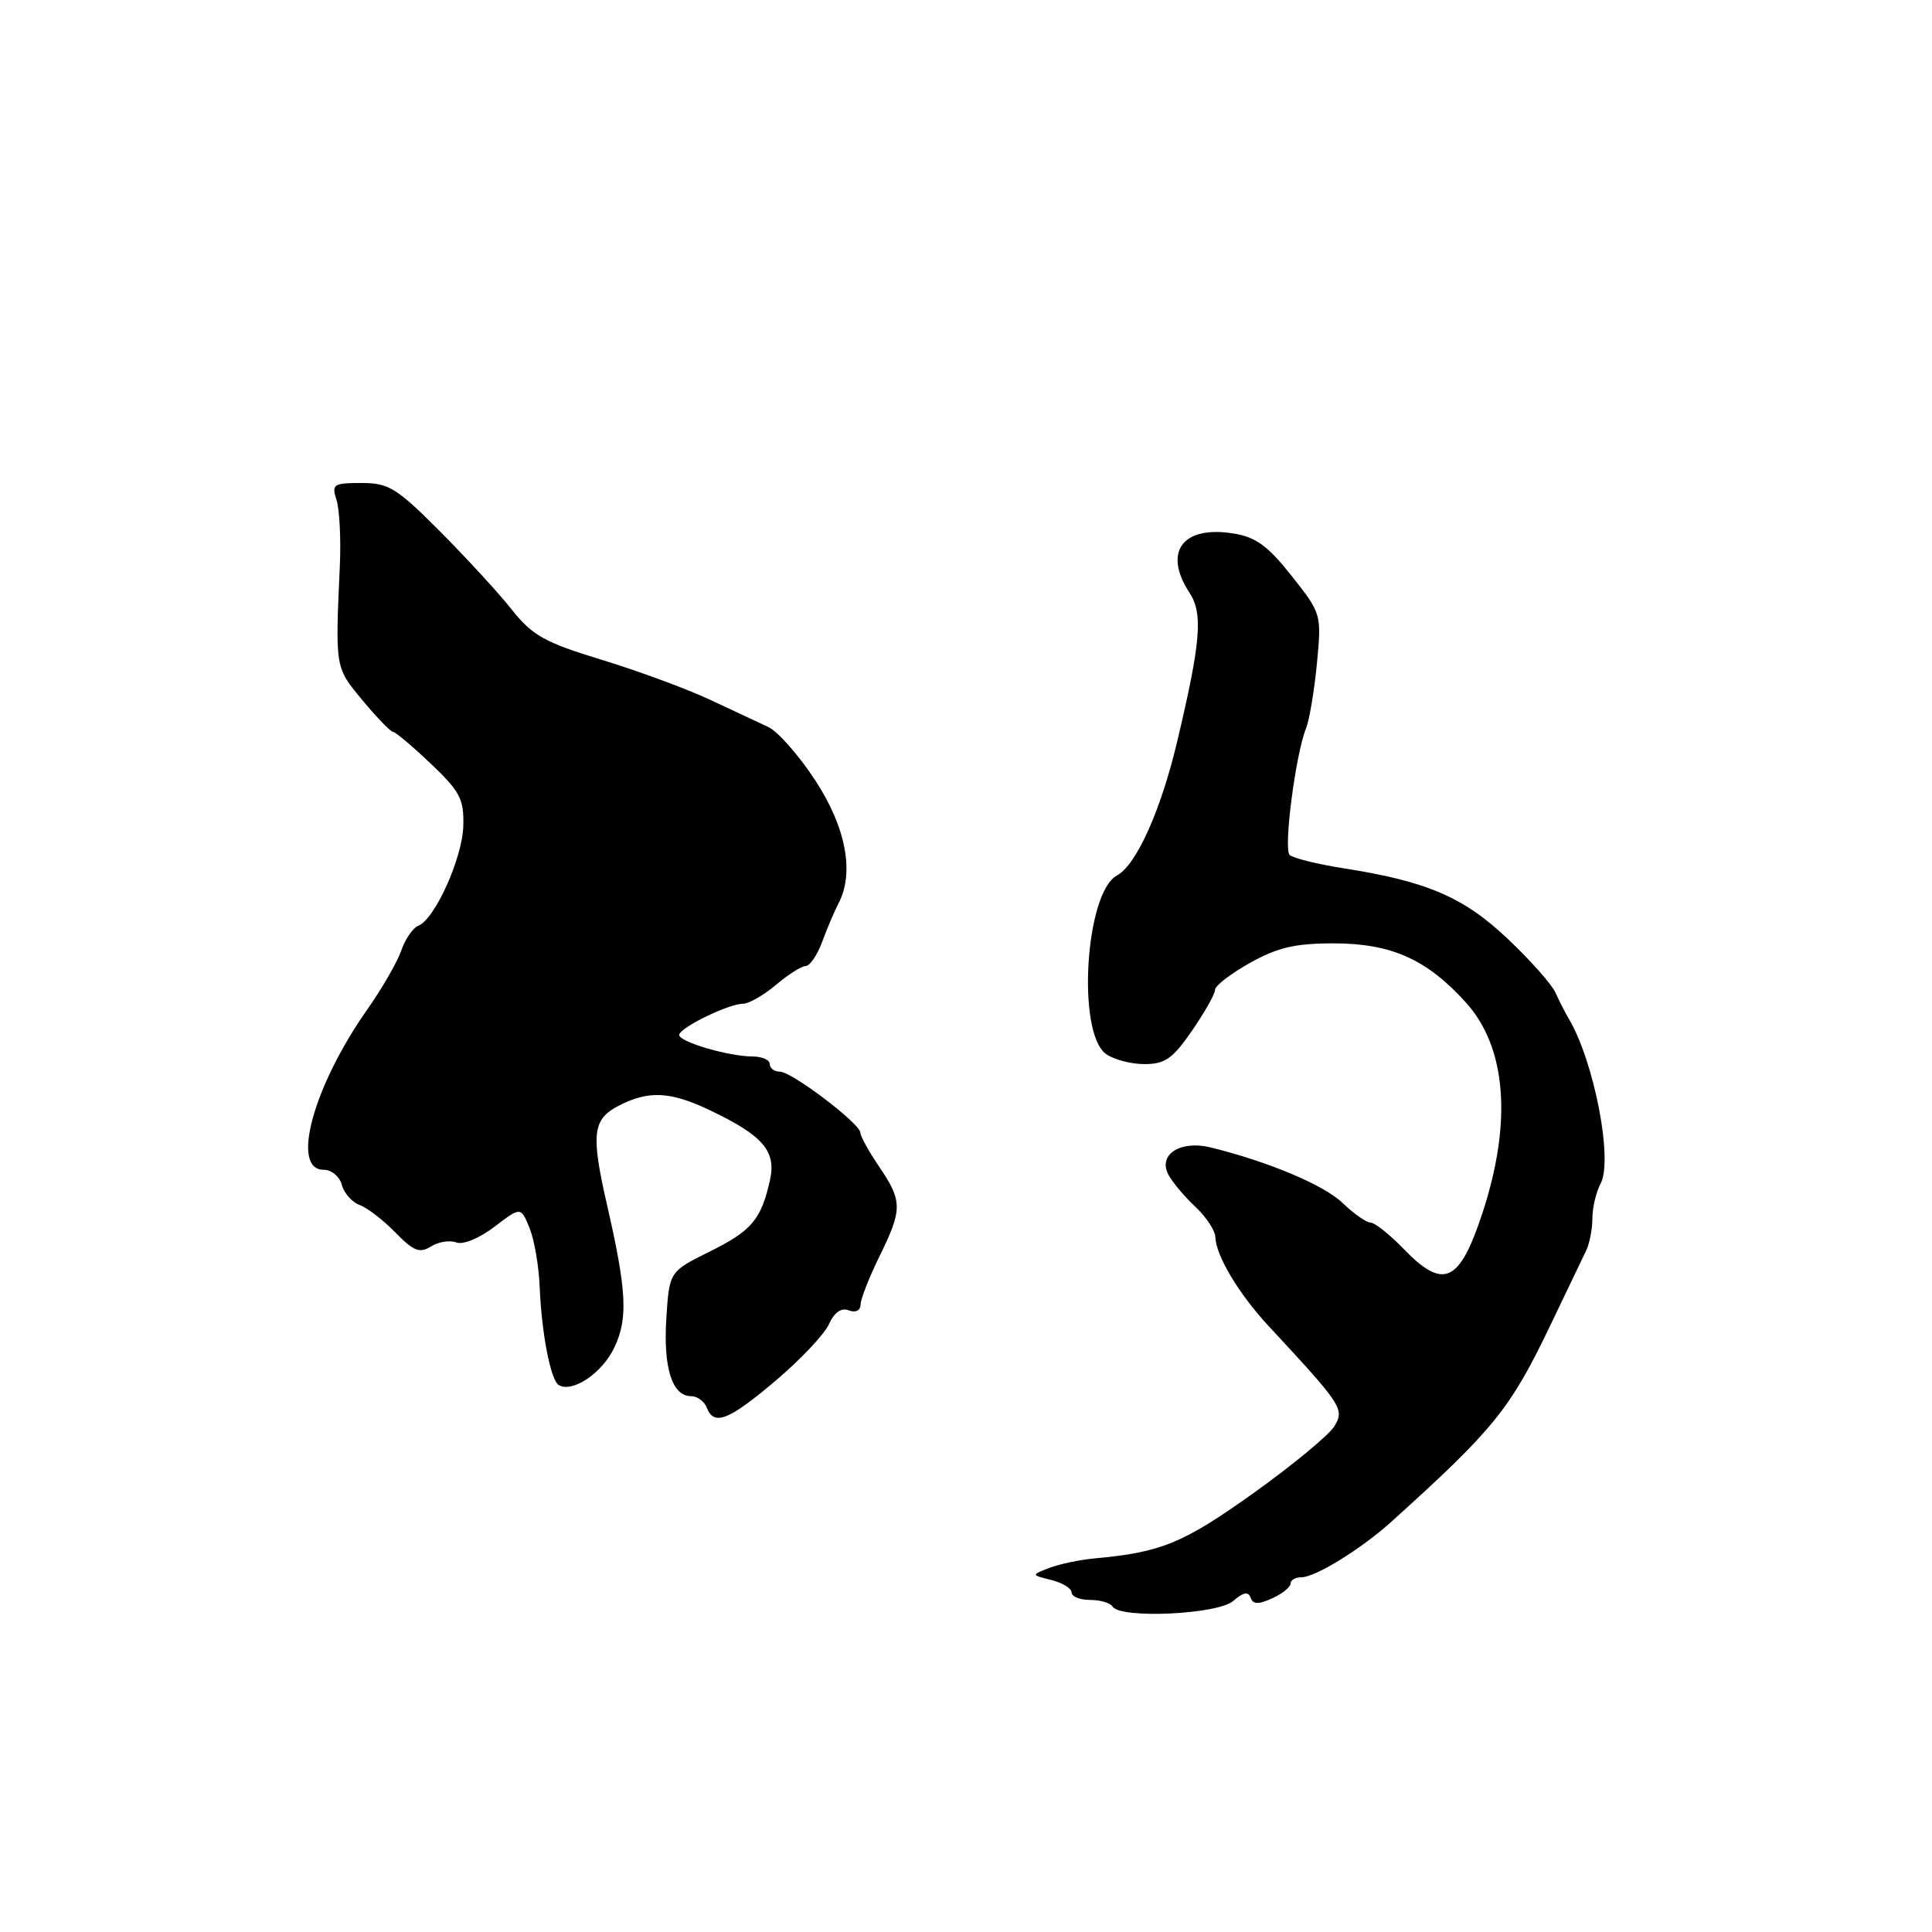 <?xml version="1.0" encoding="UTF-8" standalone="no"?>
<!DOCTYPE svg PUBLIC "-//W3C//DTD SVG 1.1//EN" "http://www.w3.org/Graphics/SVG/1.1/DTD/svg11.dtd" >
<svg xmlns="http://www.w3.org/2000/svg" xmlns:xlink="http://www.w3.org/1999/xlink" version="1.1" viewBox="0 0 256 256">
 <g >
 <path fill="currentColor"
d=" M 163.40 212.14 C 164.75 210.97 165.41 210.85 165.71 211.70 C 166.03 212.60 166.73 212.62 168.57 211.79 C 169.90 211.18 171.00 210.30 171.00 209.84 C 171.00 209.38 171.64 209.00 172.43 209.00 C 174.29 209.00 180.33 205.27 184.34 201.66 C 197.99 189.34 200.12 186.71 205.48 175.50 C 207.58 171.10 209.68 166.72 210.15 165.76 C 210.62 164.81 211.00 162.87 211.00 161.45 C 211.00 160.03 211.49 157.95 212.09 156.83 C 213.76 153.72 211.24 140.69 207.88 135.00 C 207.39 134.18 206.59 132.60 206.09 131.50 C 205.59 130.40 202.75 127.20 199.78 124.40 C 193.97 118.89 189.07 116.78 178.08 115.06 C 174.55 114.51 171.30 113.70 170.88 113.28 C 170.05 112.45 171.68 99.88 173.06 96.50 C 173.50 95.40 174.15 91.54 174.50 87.92 C 175.12 81.38 175.10 81.30 171.15 76.31 C 168.02 72.35 166.40 71.16 163.45 70.69 C 156.70 69.59 154.07 73.13 157.61 78.53 C 159.43 81.30 159.12 85.05 155.97 98.31 C 153.81 107.41 150.56 114.63 148.01 116.00 C 143.81 118.24 142.65 136.81 146.54 139.65 C 147.55 140.39 149.85 141.00 151.64 141.00 C 154.37 141.00 155.40 140.28 157.95 136.57 C 159.63 134.13 161.00 131.70 161.00 131.16 C 161.00 130.61 163.08 129.01 165.63 127.59 C 169.26 125.55 171.63 125.00 176.67 125.00 C 184.35 125.00 189.05 127.10 194.24 132.84 C 199.62 138.79 200.39 148.69 196.43 160.74 C 193.38 169.99 191.28 170.95 186.00 165.50 C 184.13 163.57 182.16 162.00 181.61 162.00 C 181.06 162.00 179.39 160.83 177.89 159.39 C 175.39 157.00 168.10 153.94 160.42 152.04 C 156.39 151.05 153.39 153.00 154.83 155.67 C 155.37 156.68 156.98 158.59 158.41 159.92 C 159.83 161.26 161.02 163.06 161.04 163.92 C 161.11 166.38 164.15 171.46 168.10 175.71 C 177.87 186.23 178.19 186.72 176.80 189.00 C 176.08 190.17 171.22 194.18 166.00 197.91 C 156.76 204.50 153.83 205.70 145.00 206.50 C 143.07 206.68 140.40 207.24 139.06 207.75 C 136.62 208.69 136.62 208.69 139.31 209.36 C 140.79 209.73 142.00 210.48 142.00 211.02 C 142.00 211.56 143.10 212.00 144.44 212.00 C 145.78 212.00 147.13 212.39 147.42 212.88 C 148.44 214.52 161.33 213.93 163.40 212.14 Z  M 102.76 182.96 C 106.03 180.20 109.21 176.83 109.83 175.48 C 110.55 173.89 111.47 173.24 112.47 173.63 C 113.37 173.97 114.01 173.66 114.03 172.86 C 114.05 172.11 115.17 169.25 116.52 166.50 C 119.60 160.25 119.59 159.15 116.50 154.60 C 115.12 152.57 114.00 150.54 114.00 150.09 C 114.00 148.89 104.91 142.00 103.34 142.00 C 102.60 142.00 102.00 141.55 102.00 141.00 C 102.00 140.45 100.99 140.00 99.75 139.99 C 96.58 139.99 90.00 138.06 90.00 137.14 C 90.00 136.20 96.54 133.00 98.46 133.00 C 99.22 133.00 101.18 131.88 102.82 130.50 C 104.45 129.12 106.23 128.00 106.77 128.00 C 107.31 128.00 108.30 126.54 108.96 124.75 C 109.62 122.96 110.58 120.72 111.08 119.76 C 113.24 115.69 112.12 109.66 108.05 103.44 C 105.88 100.11 103.06 96.91 101.80 96.33 C 100.53 95.74 97.03 94.10 94.00 92.68 C 90.97 91.27 84.56 88.90 79.74 87.43 C 72.18 85.13 70.55 84.21 67.85 80.82 C 66.14 78.65 61.85 73.98 58.33 70.44 C 52.56 64.65 51.52 64.00 47.89 64.00 C 44.17 64.00 43.92 64.17 44.59 66.25 C 44.99 67.49 45.19 71.42 45.03 75.00 C 44.42 88.60 44.39 88.41 48.04 92.80 C 49.94 95.09 51.76 96.97 52.09 96.98 C 52.41 96.99 54.66 98.89 57.09 101.20 C 60.96 104.88 61.49 105.89 61.39 109.45 C 61.27 113.71 57.61 121.83 55.42 122.67 C 54.72 122.94 53.70 124.42 53.17 125.95 C 52.63 127.49 50.61 131.00 48.68 133.74 C 41.49 143.97 38.48 155.00 42.88 155.00 C 43.92 155.00 45.00 155.89 45.29 156.99 C 45.58 158.09 46.64 159.29 47.66 159.67 C 48.67 160.04 50.80 161.68 52.40 163.32 C 54.80 165.79 55.61 166.10 57.11 165.16 C 58.11 164.54 59.62 164.30 60.47 164.63 C 61.35 164.97 63.53 164.07 65.51 162.56 C 69.01 159.89 69.01 159.89 70.16 162.70 C 70.79 164.24 71.40 167.75 71.51 170.50 C 71.76 176.66 72.96 182.85 74.03 183.52 C 75.82 184.62 79.80 181.95 81.40 178.56 C 83.24 174.69 83.05 171.05 80.40 159.50 C 78.29 150.27 78.53 148.30 81.95 146.53 C 85.93 144.47 88.79 144.60 94.06 147.11 C 101.12 150.47 102.89 152.54 102.02 156.40 C 100.84 161.63 99.61 163.08 93.98 165.87 C 88.69 168.50 88.69 168.50 88.29 174.72 C 87.88 181.27 89.07 185.00 91.57 185.00 C 92.39 185.00 93.32 185.68 93.64 186.50 C 94.59 188.99 96.52 188.24 102.76 182.96 Z "/>
</g>
</svg>